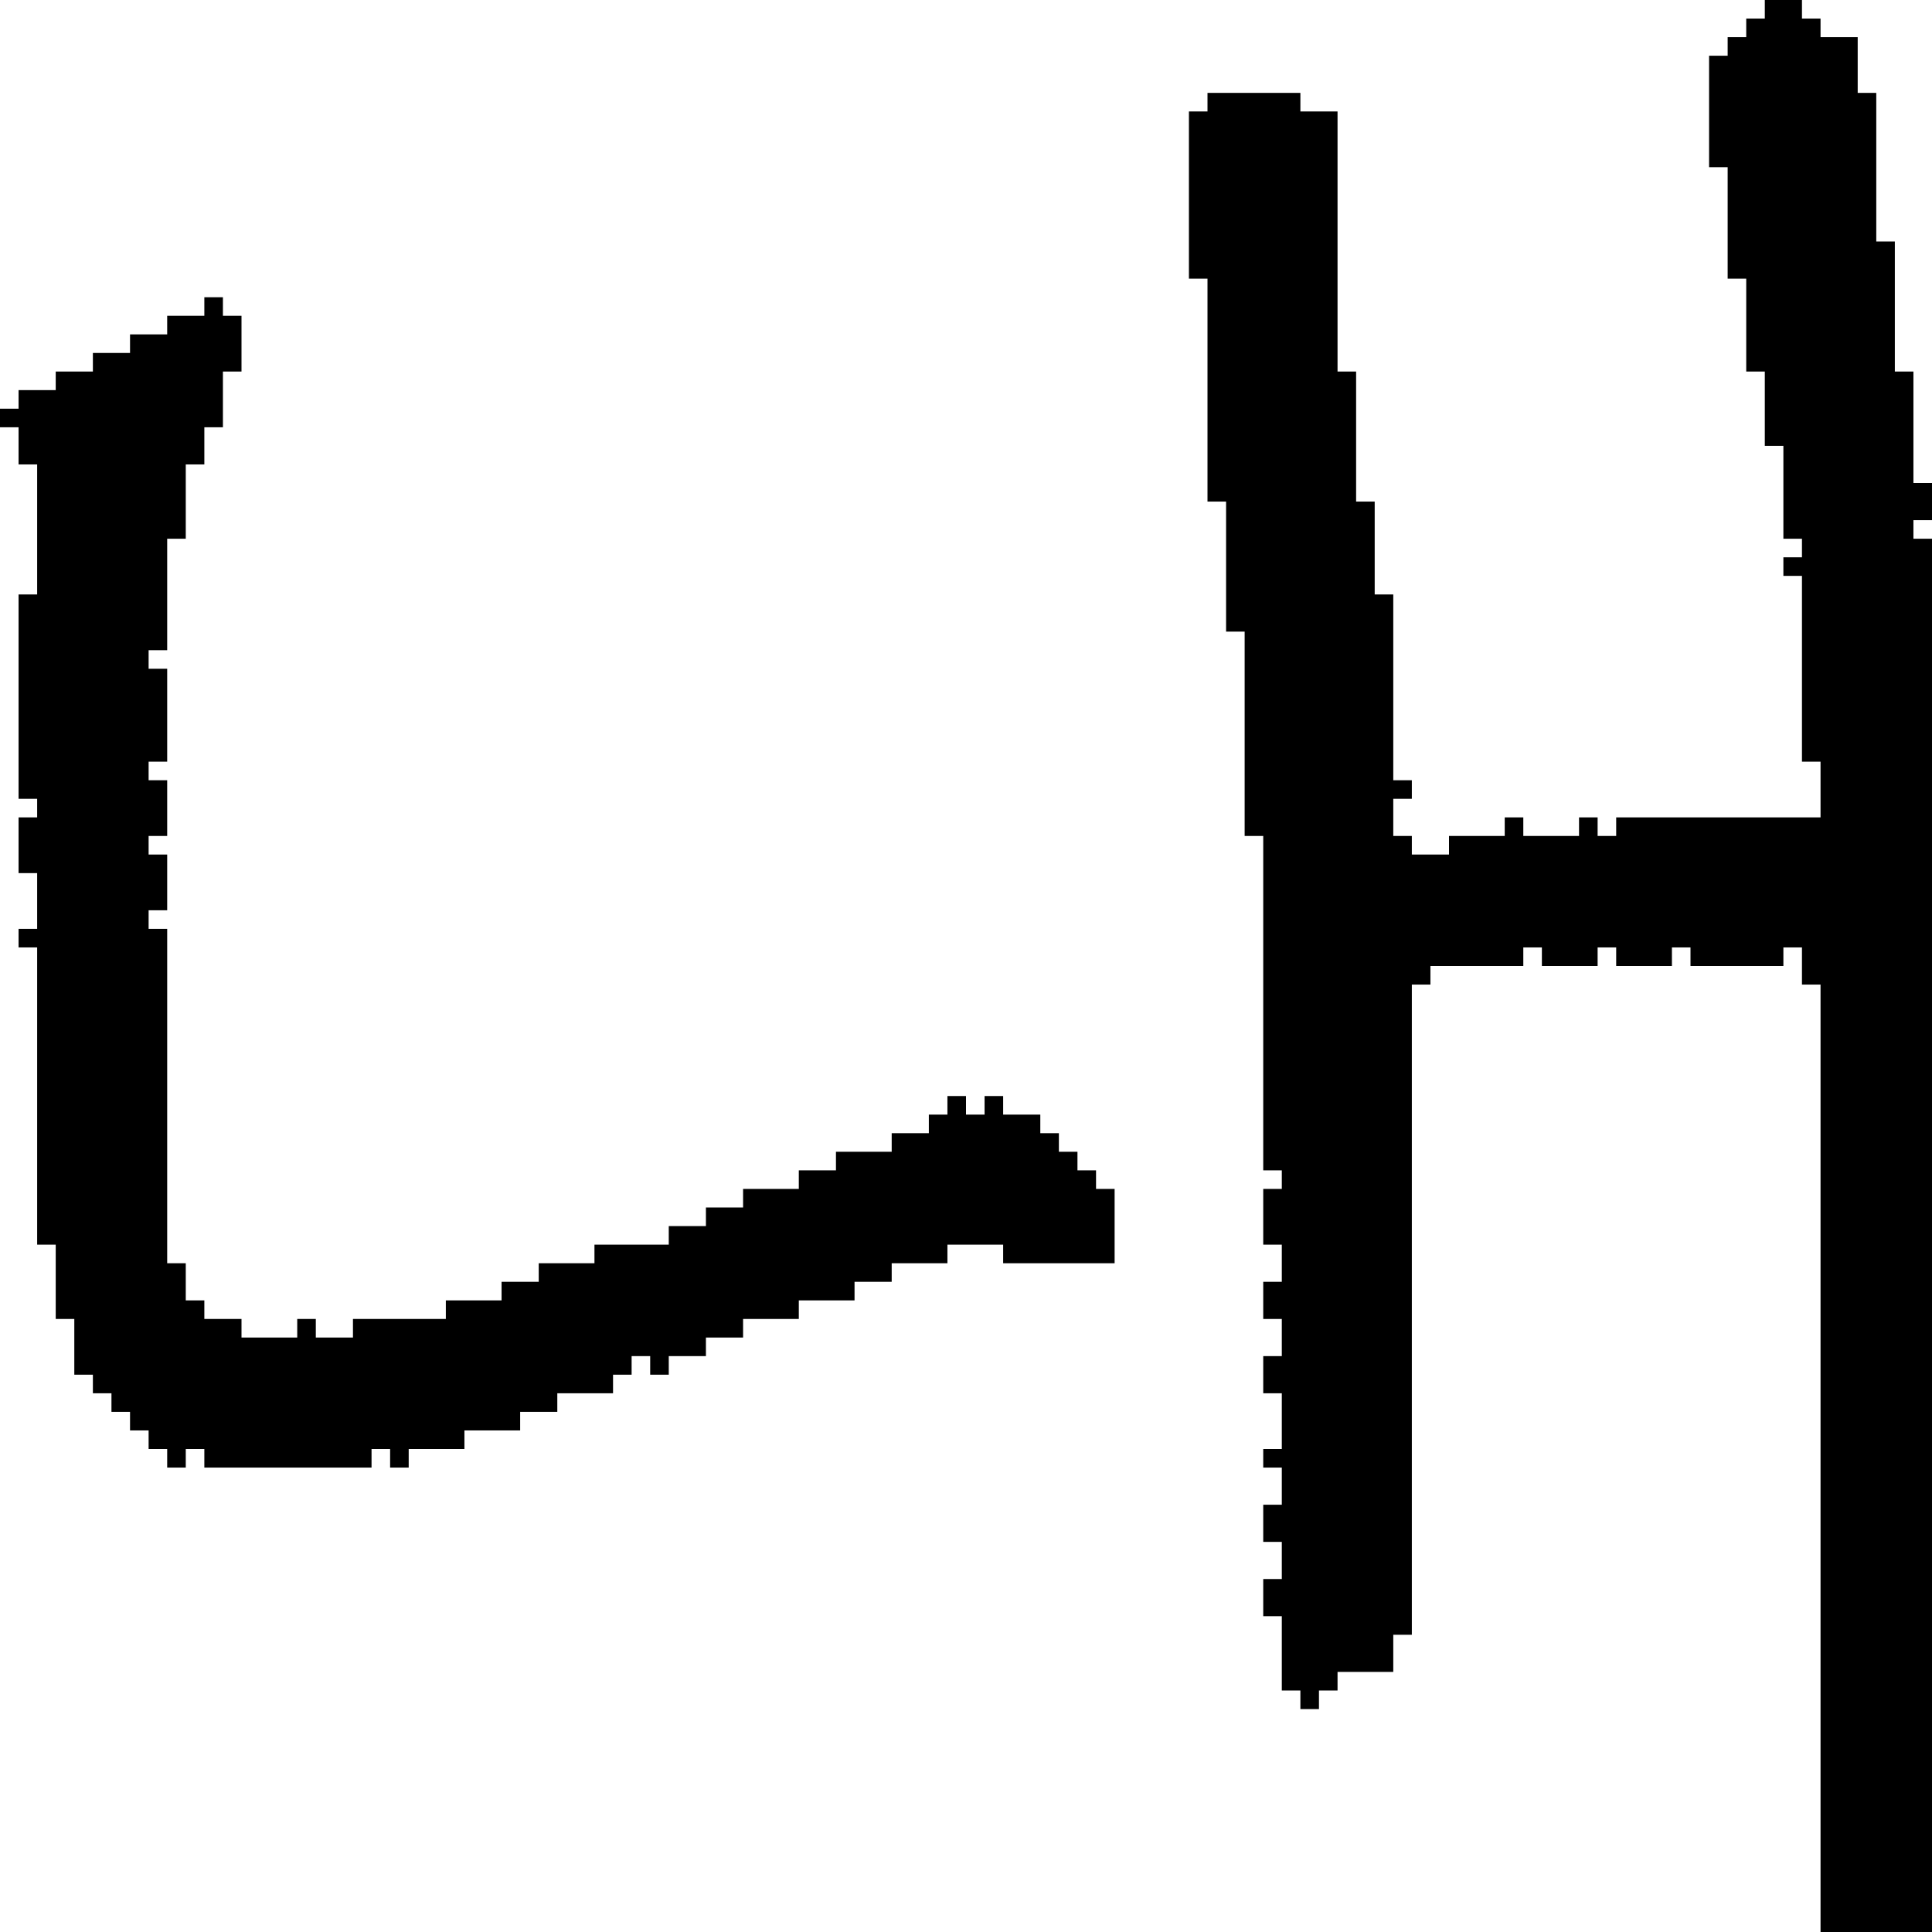<?xml version="1.0" encoding="UTF-8" standalone="no"?>
<!DOCTYPE svg PUBLIC "-//W3C//DTD SVG 1.1//EN" 
  "http://www.w3.org/Graphics/SVG/1.1/DTD/svg11.dtd">
<svg width="104" height="104"
     xmlns="http://www.w3.org/2000/svg" version="1.1">
 <path d="  M 9,50  L 8,50  L 8,49  L 9,49  L 9,46  L 8,46  L 8,45  L 9,45  L 9,42  L 8,42  L 8,41  L 9,41  L 9,36  L 8,36  L 8,35  L 9,35  L 9,29  L 10,29  L 10,25  L 11,25  L 11,23  L 12,23  L 12,20  L 13,20  L 13,17  L 12,17  L 12,16  L 11,16  L 11,17  L 9,17  L 9,18  L 7,18  L 7,19  L 5,19  L 5,20  L 3,20  L 3,21  L 1,21  L 1,22  L 0,22  L 0,23  L 1,23  L 1,25  L 2,25  L 2,32  L 1,32  L 1,43  L 2,43  L 2,44  L 1,44  L 1,47  L 2,47  L 2,50  L 1,50  L 1,51  L 2,51  L 2,67  L 3,67  L 3,71  L 4,71  L 4,74  L 5,74  L 5,75  L 6,75  L 6,76  L 7,76  L 7,77  L 8,77  L 8,78  L 9,78  L 9,79  L 10,79  L 10,78  L 11,78  L 11,79  L 20,79  L 20,78  L 21,78  L 21,79  L 22,79  L 22,78  L 25,78  L 25,77  L 28,77  L 28,76  L 30,76  L 30,75  L 33,75  L 33,74  L 34,74  L 34,73  L 35,73  L 35,74  L 36,74  L 36,73  L 38,73  L 38,72  L 40,72  L 40,71  L 43,71  L 43,70  L 46,70  L 46,69  L 48,69  L 48,68  L 51,68  L 51,67  L 54,67  L 54,68  L 60,68  L 60,64  L 59,64  L 59,63  L 58,63  L 58,62  L 57,62  L 57,61  L 56,61  L 56,60  L 54,60  L 54,59  L 53,59  L 53,60  L 52,60  L 52,59  L 51,59  L 51,60  L 50,60  L 50,61  L 48,61  L 48,62  L 45,62  L 45,63  L 43,63  L 43,64  L 40,64  L 40,65  L 38,65  L 38,66  L 36,66  L 36,67  L 32,67  L 32,68  L 29,68  L 29,69  L 27,69  L 27,70  L 24,70  L 24,71  L 19,71  L 19,72  L 17,72  L 17,71  L 16,71  L 16,72  L 13,72  L 13,71  L 11,71  L 11,70  L 10,70  L 10,68  L 9,68  Z  " style="fill:rgb(0, 0, 0); fill-opacity:1.000; stroke:none;" />
 <path d="  M 94,20  L 95,20  L 95,24  L 96,24  L 96,29  L 97,29  L 97,30  L 96,30  L 96,31  L 97,31  L 97,41  L 98,41  L 98,44  L 87,44  L 87,45  L 86,45  L 86,44  L 85,44  L 85,45  L 82,45  L 82,44  L 81,44  L 81,45  L 78,45  L 78,46  L 76,46  L 76,45  L 75,45  L 75,43  L 76,43  L 76,42  L 75,42  L 75,32  L 74,32  L 74,27  L 73,27  L 73,20  L 72,20  L 72,6  L 70,6  L 70,5  L 65,5  L 65,6  L 64,6  L 64,15  L 65,15  L 65,27  L 66,27  L 66,34  L 67,34  L 67,45  L 68,45  L 68,63  L 69,63  L 69,64  L 68,64  L 68,67  L 69,67  L 69,69  L 68,69  L 68,71  L 69,71  L 69,73  L 68,73  L 68,75  L 69,75  L 69,78  L 68,78  L 68,79  L 69,79  L 69,81  L 68,81  L 68,83  L 69,83  L 69,85  L 68,85  L 68,87  L 69,87  L 69,91  L 70,91  L 70,92  L 71,92  L 71,91  L 72,91  L 72,90  L 75,90  L 75,88  L 76,88  L 76,53  L 77,53  L 77,52  L 82,52  L 82,51  L 83,51  L 83,52  L 86,52  L 86,51  L 87,51  L 87,52  L 90,52  L 90,51  L 91,51  L 91,52  L 96,52  L 96,51  L 97,51  L 97,53  L 98,53  L 98,104  L 104,104  L 104,29  L 103,29  L 103,28  L 104,28  L 104,26  L 103,26  L 103,20  L 102,20  L 102,13  L 101,13  L 101,5  L 100,5  L 100,2  L 98,2  L 98,1  L 97,1  L 97,0  L 95,0  L 95,1  L 94,1  L 94,2  L 93,2  L 93,3  L 92,3  L 92,9  L 93,9  L 93,15  L 94,15  Z  " style="fill:rgb(0, 0, 0); fill-opacity:1.000; stroke:none;" />
</svg>
